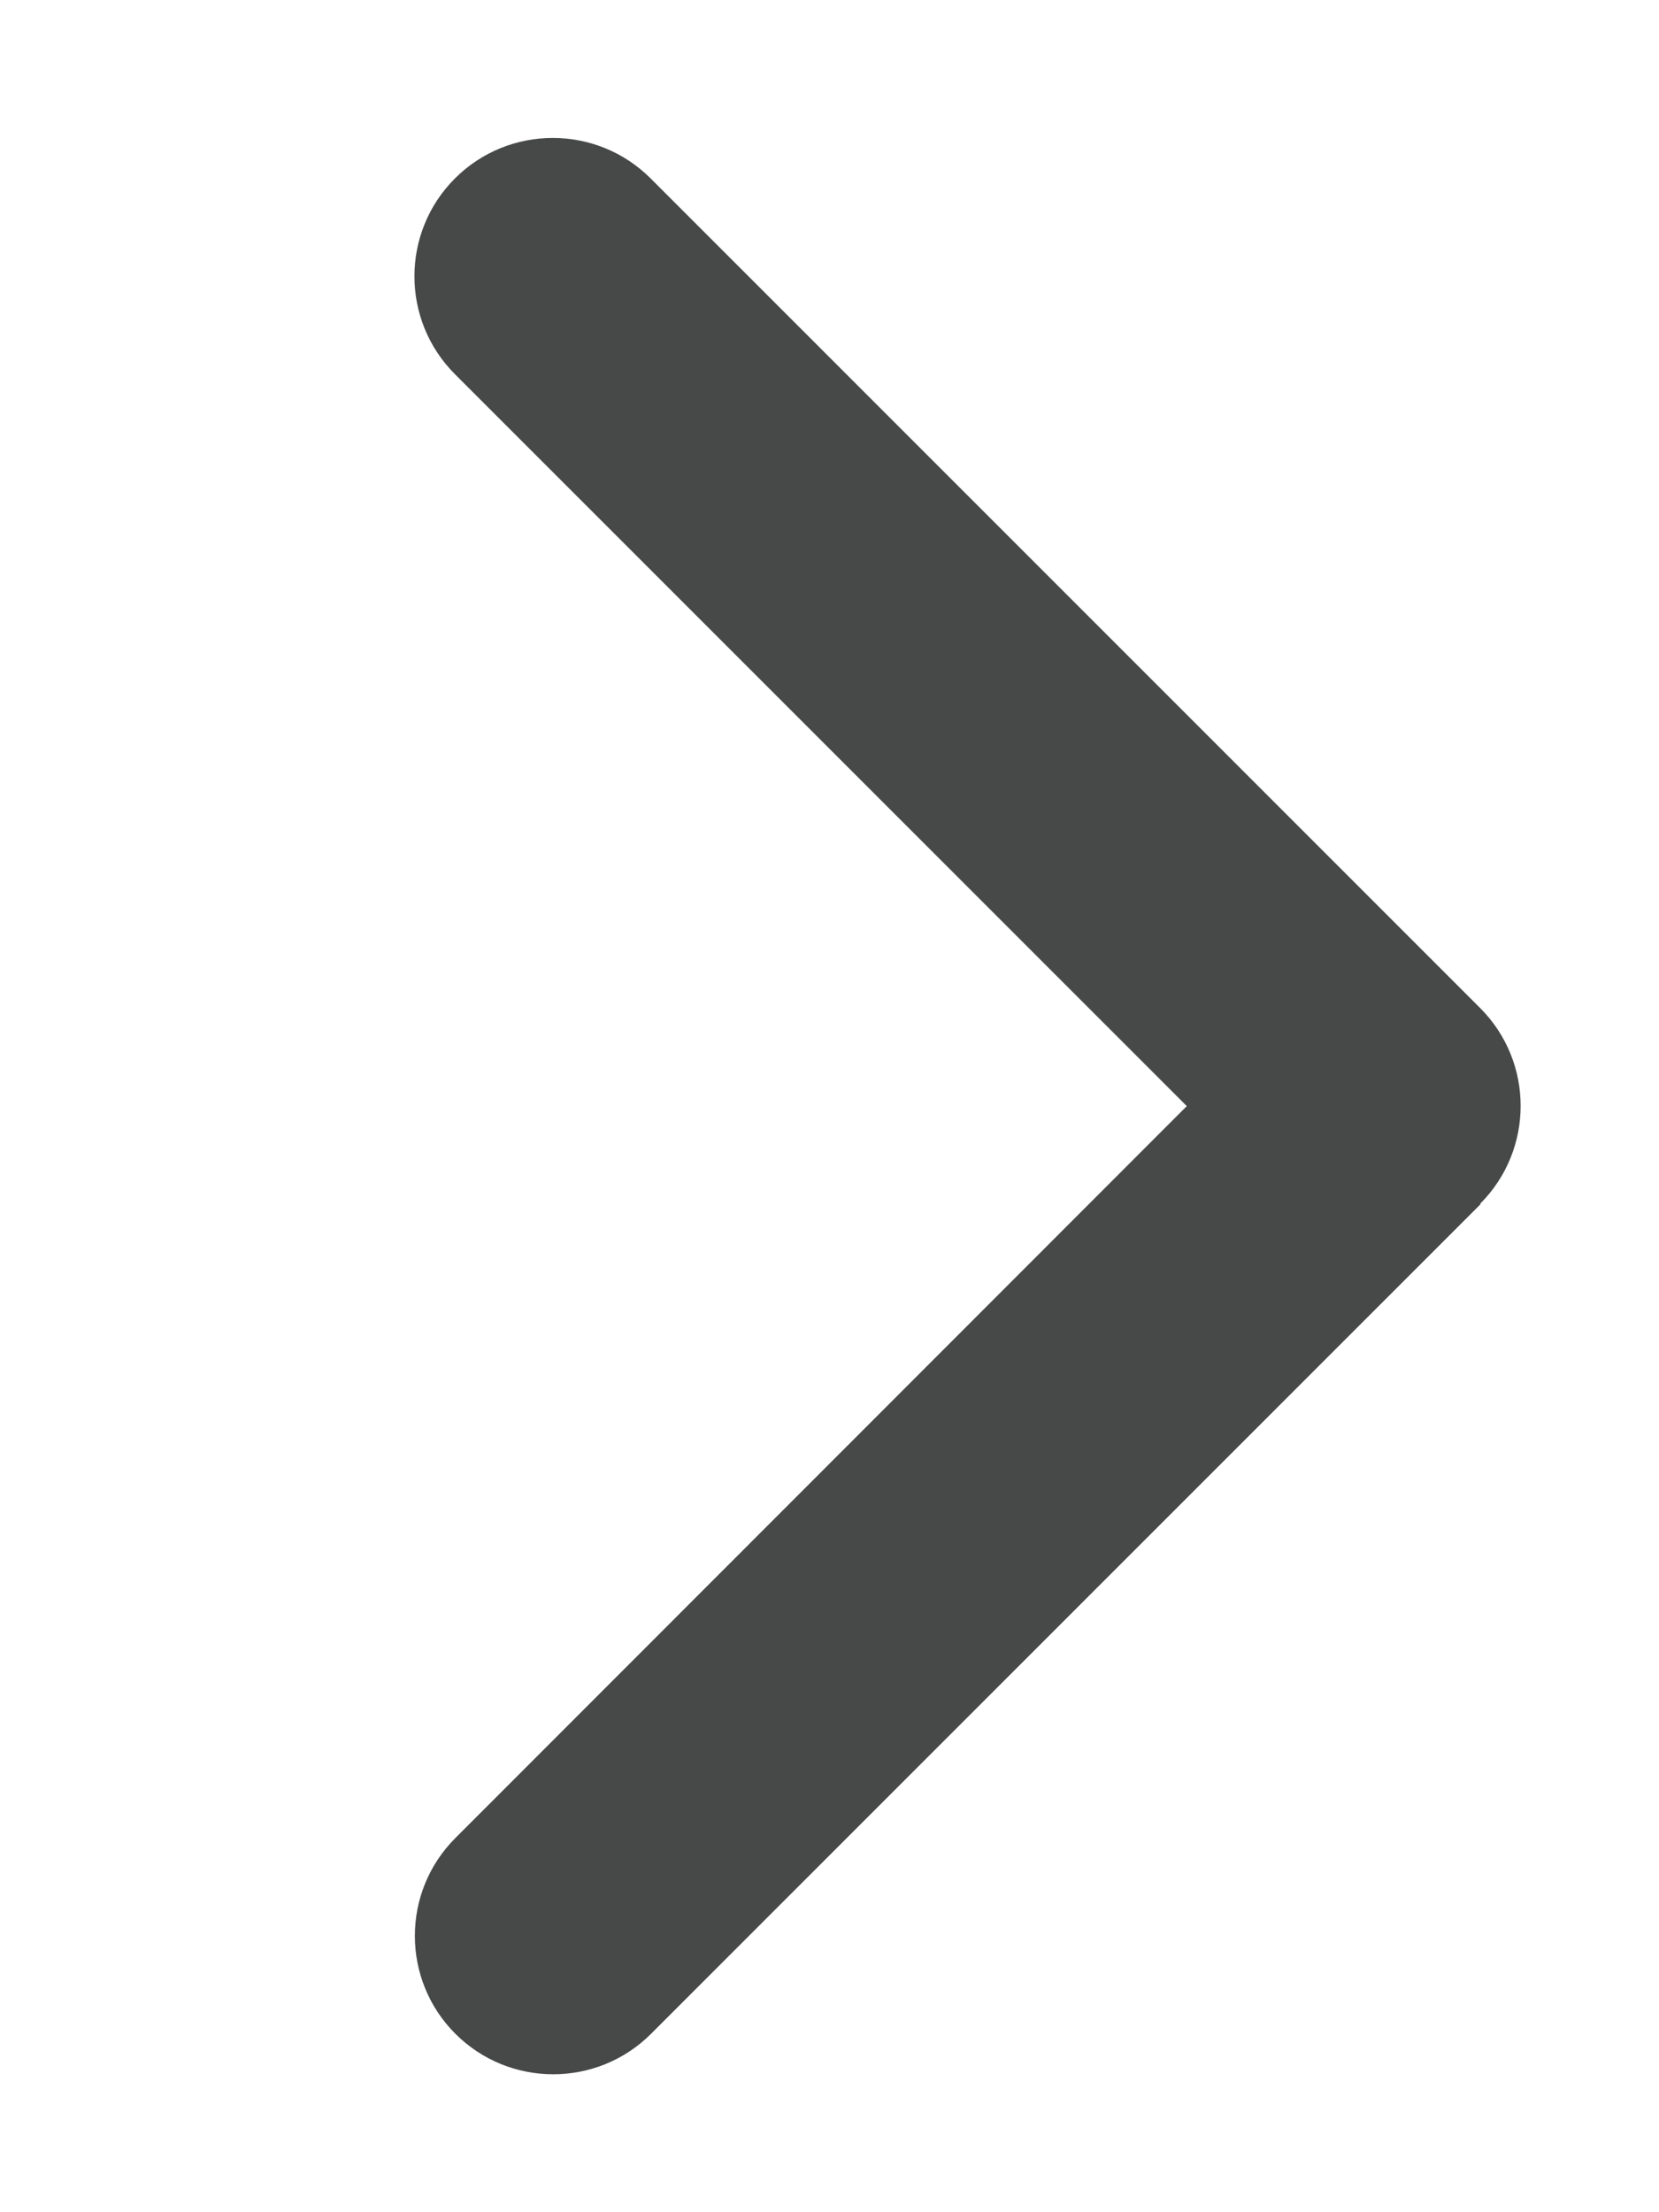 <svg width="384" height="512" viewBox="0 0 384 512" fill="none" xmlns="http://www.w3.org/2000/svg">
<path d="M342.6 278.6C355.1 266.1 355.1 245.8 342.6 233.3L150.6 41.3C138.1 28.8 117.8 28.8 105.3 41.3C92.8 53.8 92.8 74.1 105.3 86.6L274.7 256L105.4 425.4C92.9 437.9 92.9 458.2 105.4 470.7C117.9 483.2 138.2 483.2 150.7 470.7L342.7 278.7L342.6 278.6Z" fill="#474848"/>
</svg>

